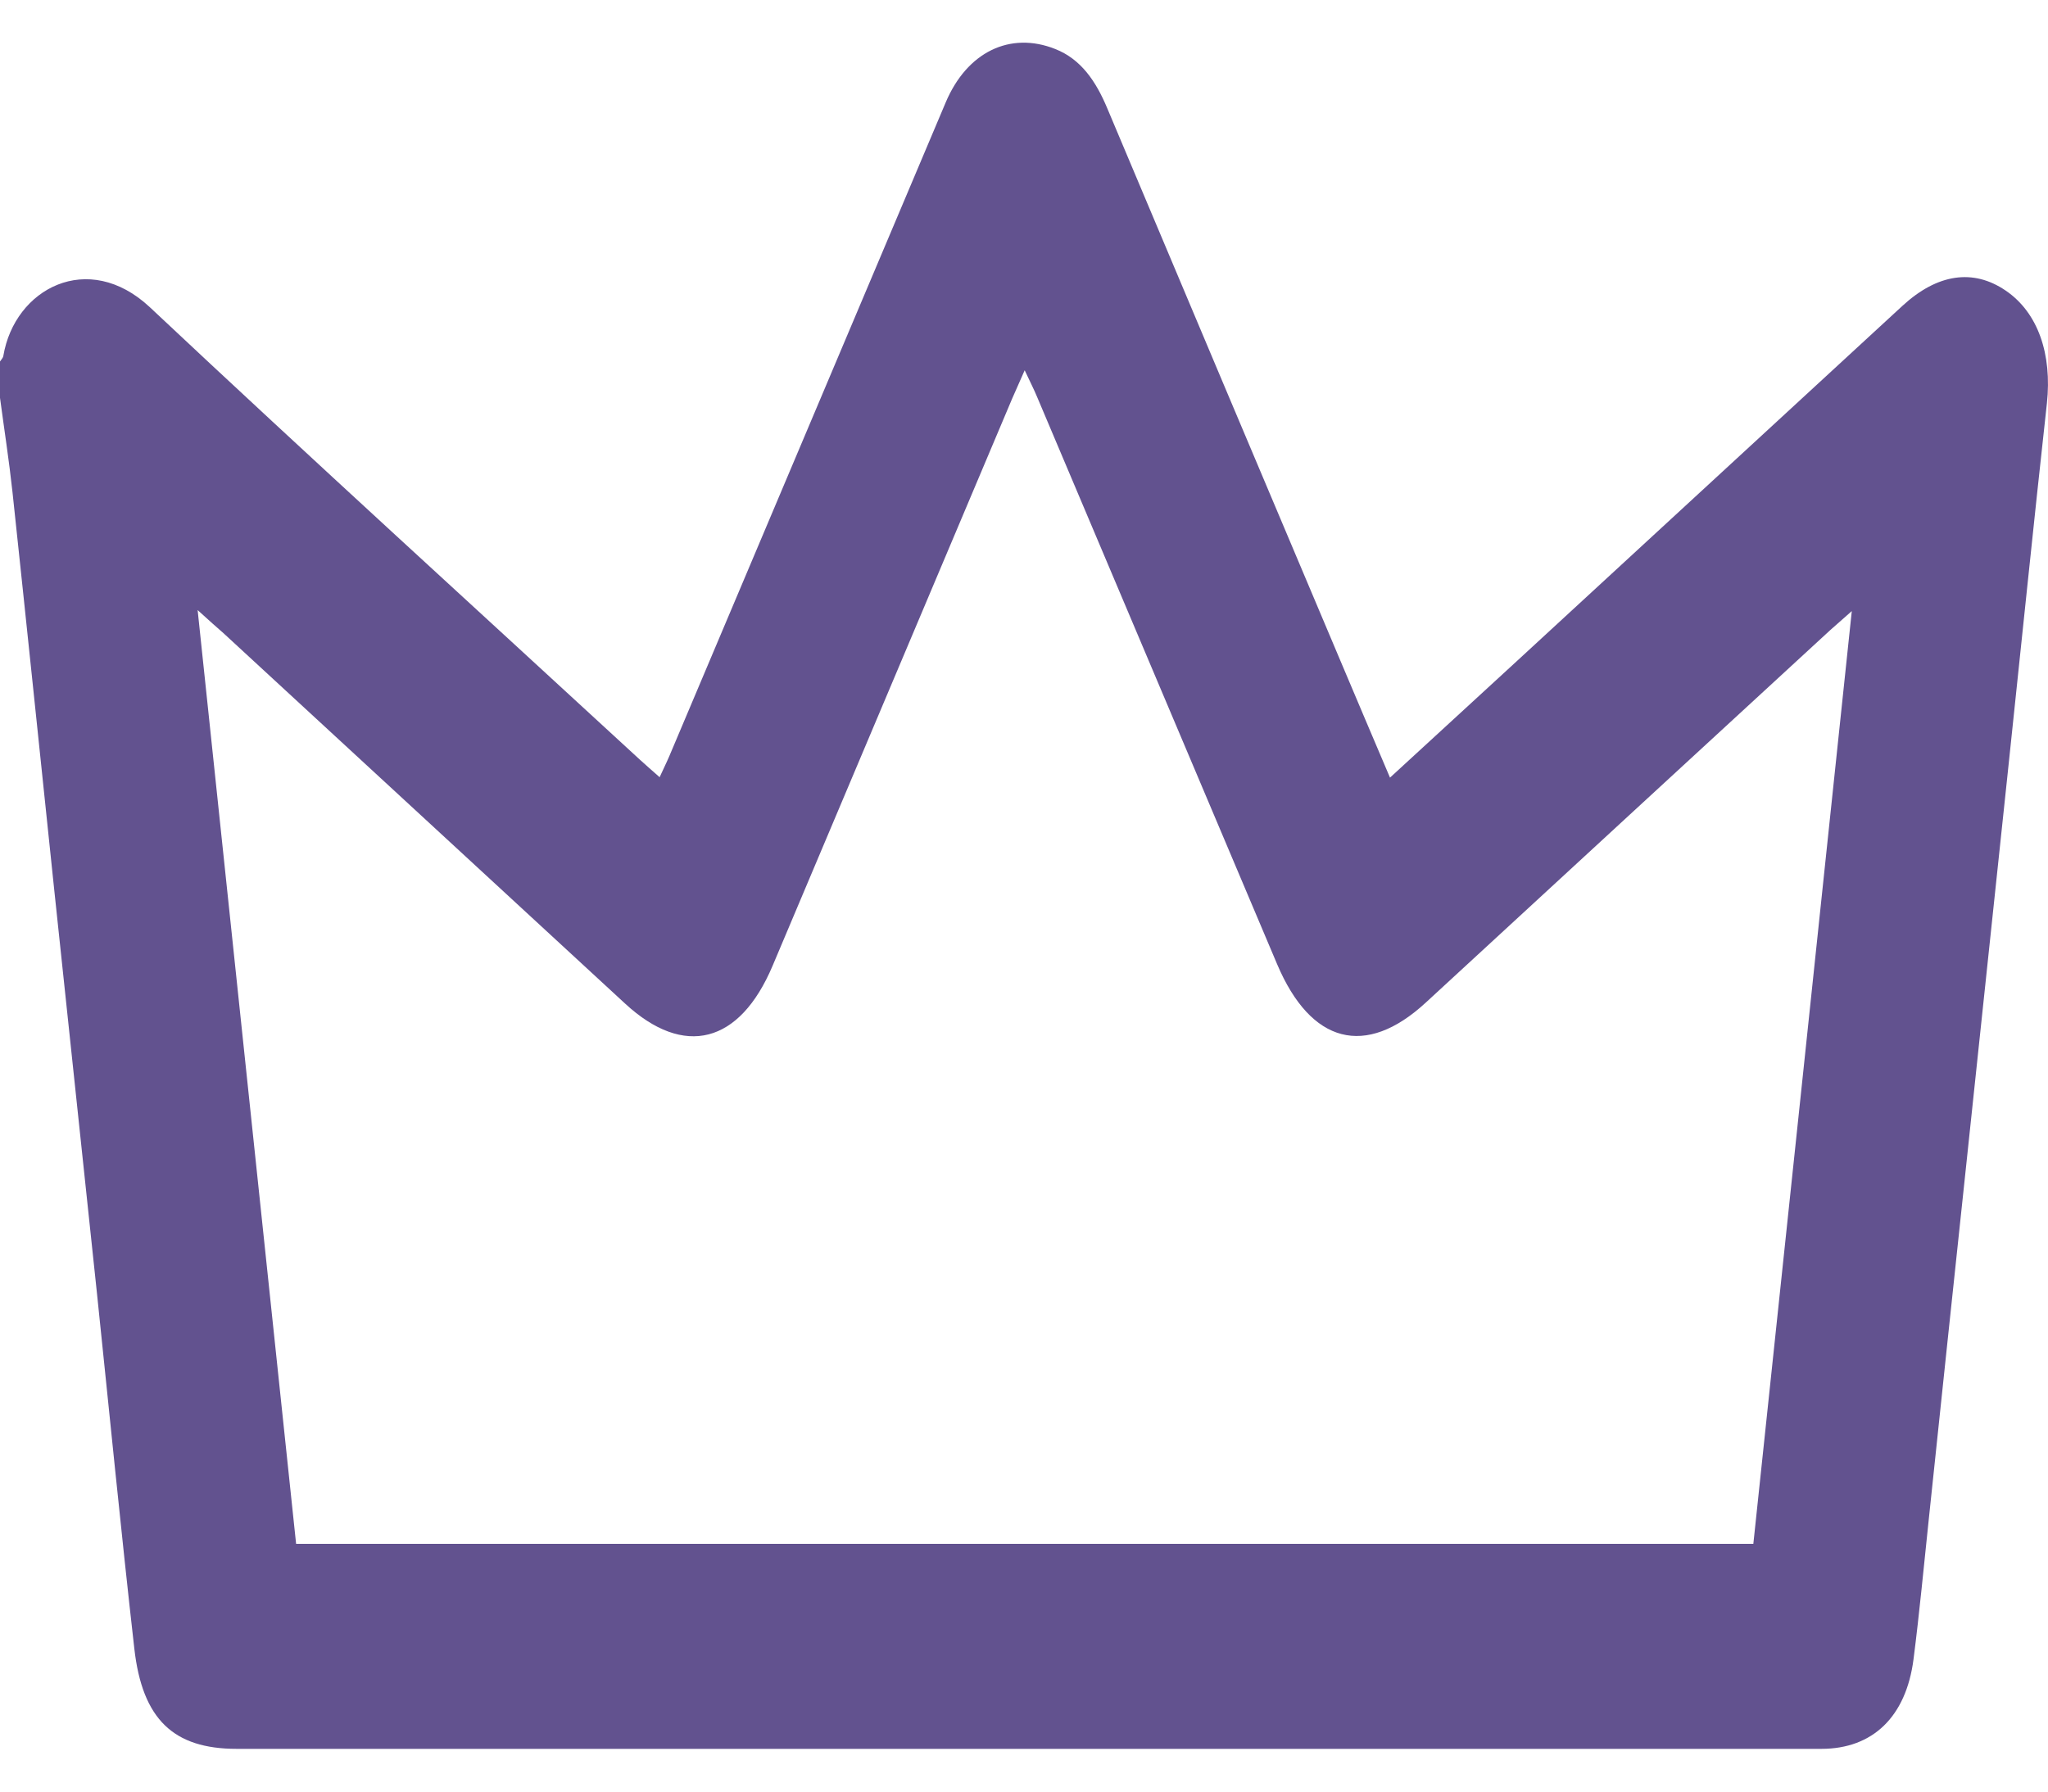 <svg width="24" height="21" viewBox="0 0 24 21" fill="none" xmlns="http://www.w3.org/2000/svg">
<path d="M0 4.237C0.014 4.216 0.035 4.196 0.039 4.172C0.171 3.382 1.033 2.925 1.756 3.601C3.656 5.386 5.581 7.137 7.496 8.902C7.568 8.968 7.641 9.031 7.73 9.11C7.775 9.011 7.813 8.935 7.846 8.857C8.924 6.306 10.003 3.755 11.081 1.204C11.331 0.608 11.838 0.365 12.365 0.574C12.668 0.693 12.843 0.952 12.976 1.27C13.885 3.429 14.796 5.588 15.708 7.745C15.896 8.193 16.088 8.64 16.289 9.115L17.769 7.755C19.276 6.365 20.784 4.976 22.293 3.586C22.704 3.207 23.124 3.147 23.504 3.406C23.884 3.664 24.049 4.152 23.987 4.728C23.832 6.133 23.689 7.54 23.54 8.946C23.376 10.503 23.211 12.059 23.046 13.615C22.897 15.012 22.75 16.41 22.603 17.807C22.545 18.355 22.494 18.904 22.424 19.449C22.337 20.123 21.946 20.499 21.345 20.499C18.547 20.499 15.748 20.499 12.95 20.499H2.773C2.035 20.499 1.668 20.155 1.574 19.323C1.417 17.937 1.281 16.546 1.136 15.157C0.97 13.584 0.803 12.009 0.636 10.435C0.473 8.878 0.312 7.321 0.146 5.765C0.106 5.396 0.049 5.03 0 4.663V4.237ZM21.704 7.16C21.579 7.269 21.516 7.325 21.45 7.384C19.868 8.84 18.287 10.297 16.706 11.754C16.003 12.401 15.362 12.236 14.966 11.301C14.029 9.086 13.092 6.871 12.155 4.656C12.117 4.564 12.072 4.477 12.008 4.34C11.945 4.486 11.901 4.579 11.861 4.673C10.926 6.889 9.99 9.105 9.054 11.32C8.667 12.236 8.016 12.401 7.326 11.764L2.618 7.421C2.538 7.35 2.455 7.279 2.316 7.151C2.706 10.856 3.088 14.471 3.47 18.096H20.547C20.931 14.469 21.312 10.855 21.701 7.16H21.704Z" fill="#62528F"/>
</svg>
